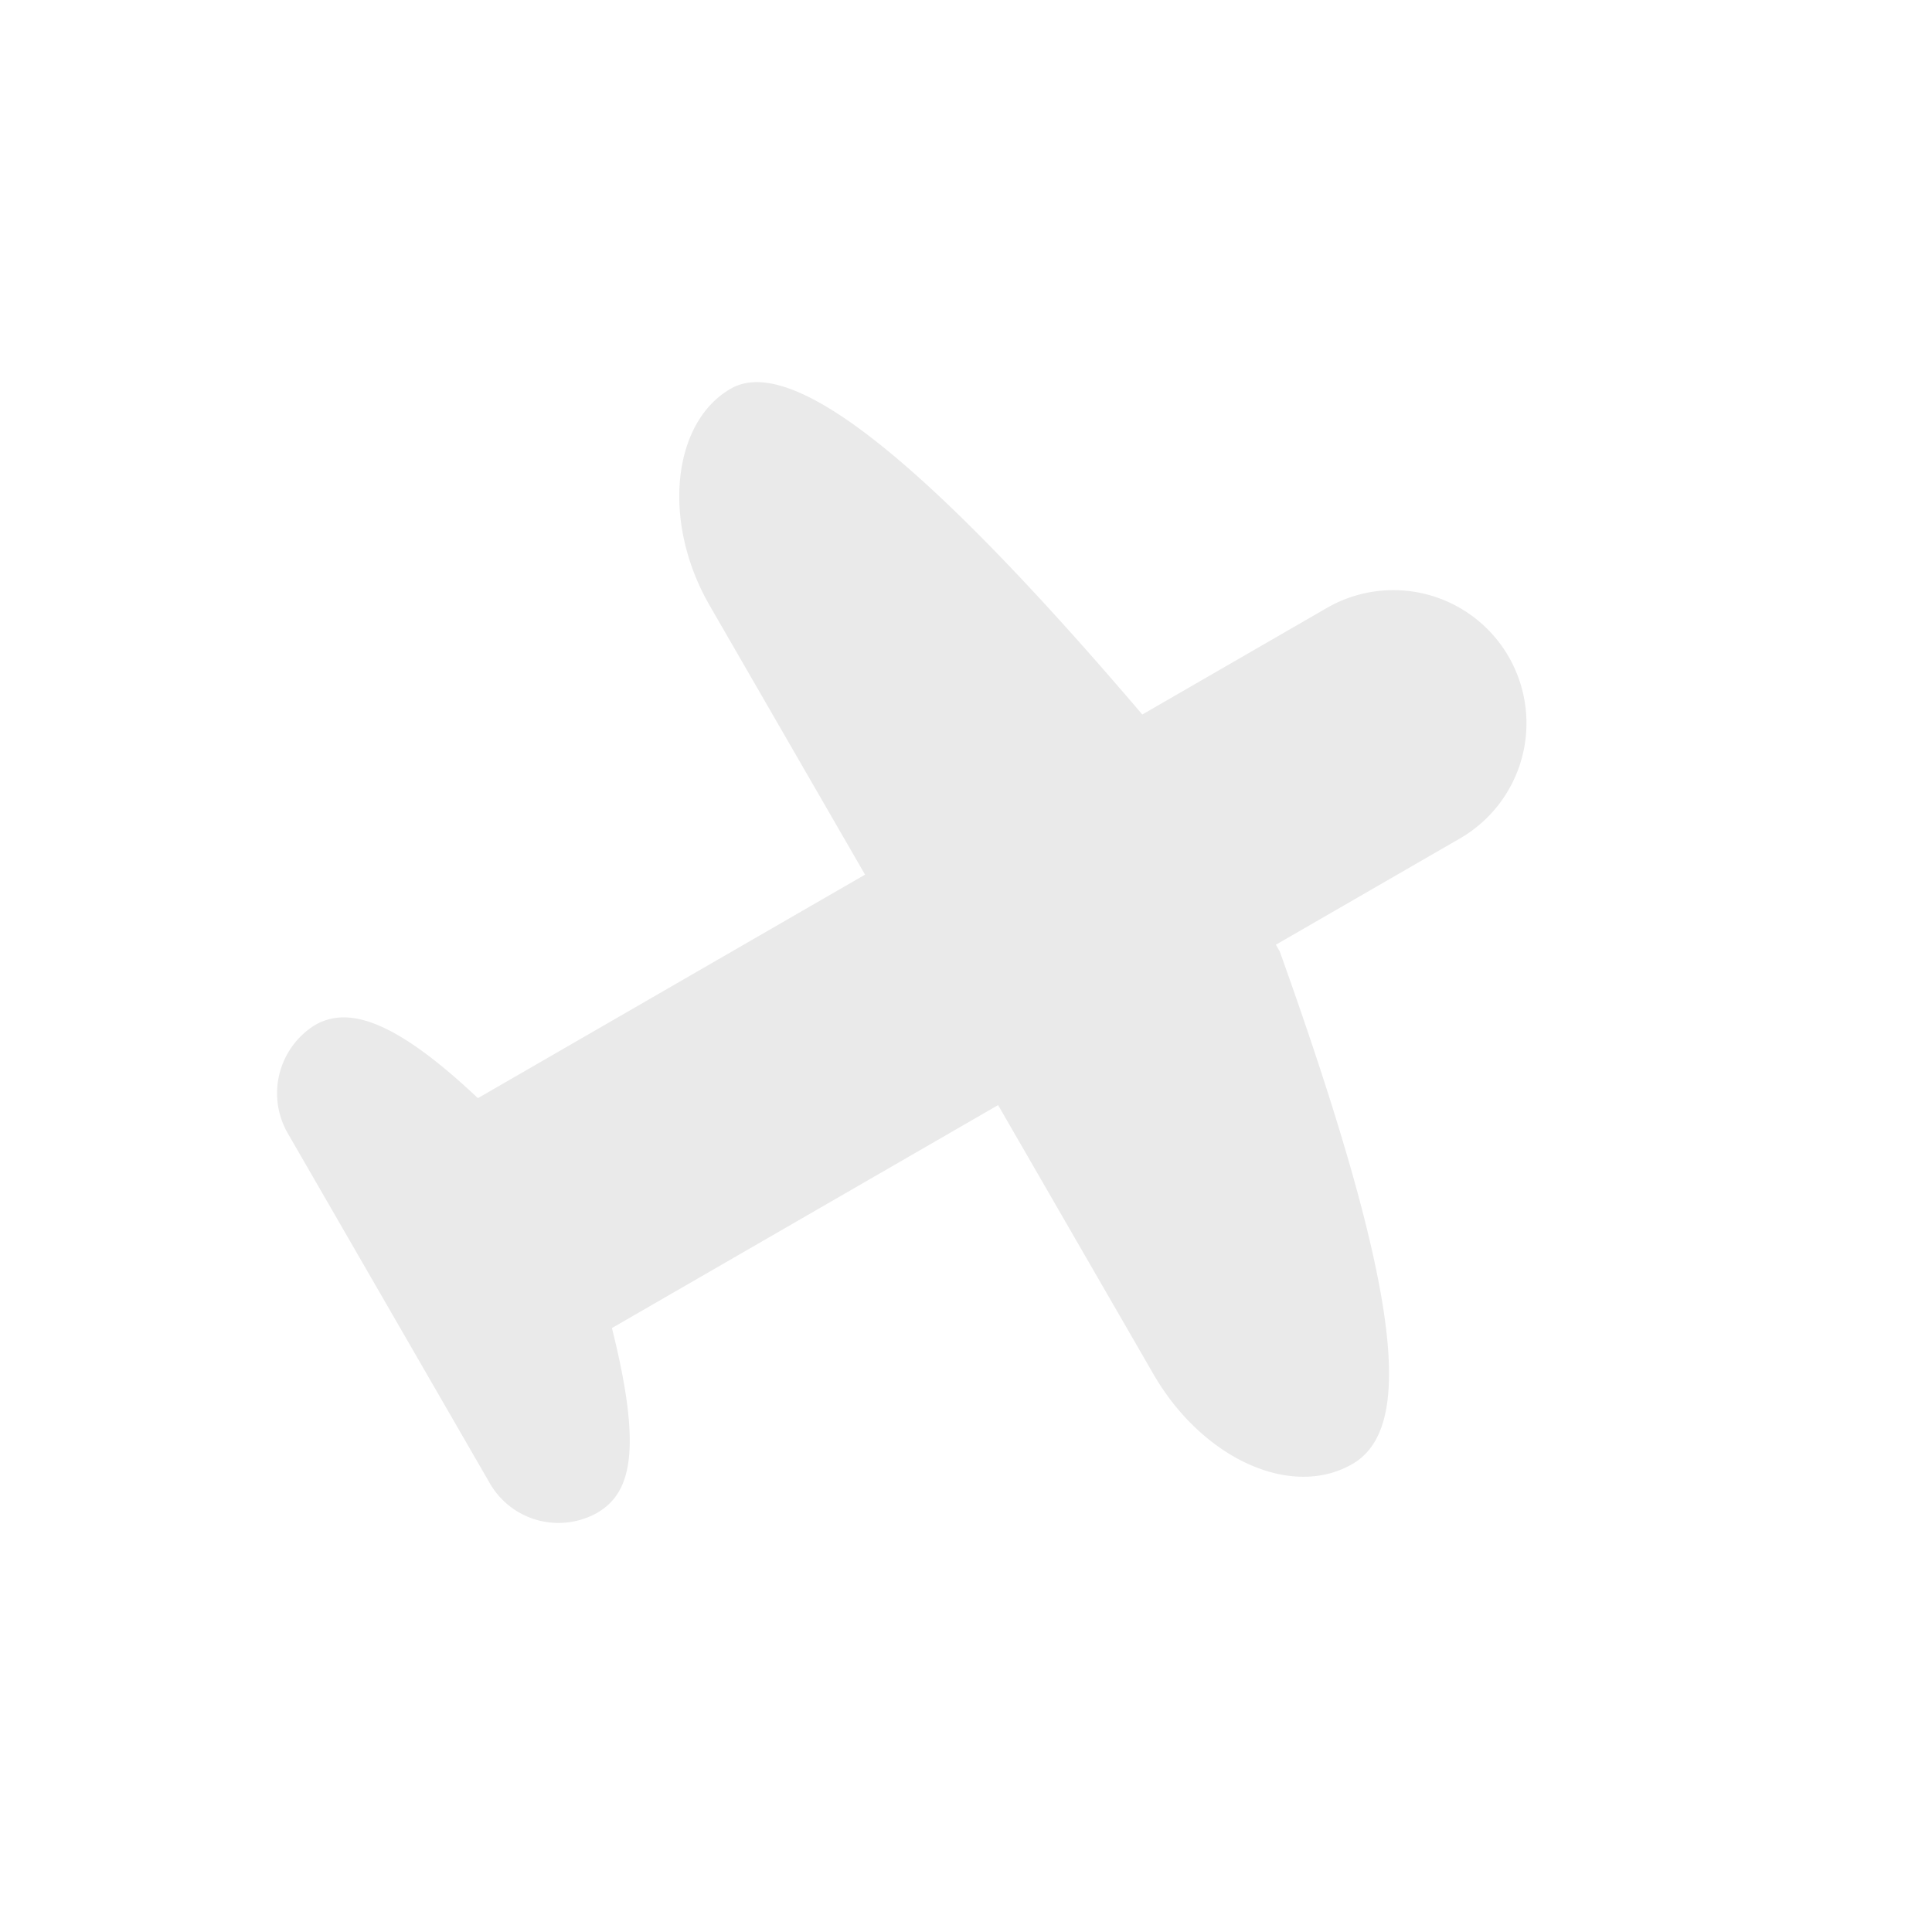 <svg xmlns="http://www.w3.org/2000/svg" width="200" height="200" viewBox="0 0 200 200">
    <defs>
        <style>
            .cls-1{fill:none}.cls-2{fill:#eaeaea}
        </style>
    </defs>
    <g id="Group_762" data-name="Group 762" transform="translate(-647 -6467)">
        <g id="Group_727" data-name="Group 727" transform="translate(647 6467)">
            <path id="Rectangle_674" d="M0 0h200v200H0z" class="cls-1" data-name="Rectangle 674"/>
        </g>
        <path id="Union_6" d="M65.141 110.206V78.063H18.979c-3.652 12.824-6.952 15.8-10.924 15.8A8.2 8.2 0 0 1 0 85.526V43.861a8.312 8.312 0 0 1 8.056-8.333c3.734.028 7.277 3.185 10.809 14.987h46.276V18.369C65.141 8.225 71.371-.07 78.307 0c6.917.072 13.435 14.965 19.978 50.51h22.06a13.776 13.776 0 0 1 0 27.552h-22v.8c-6.867 37.762-12.762 49.714-20.034 49.714s-13.17-8.226-13.17-18.37z" class="cls-2" data-name="Union 6" transform="rotate(-30 12543.124 2051.164)"/>
    </g>
</svg>
